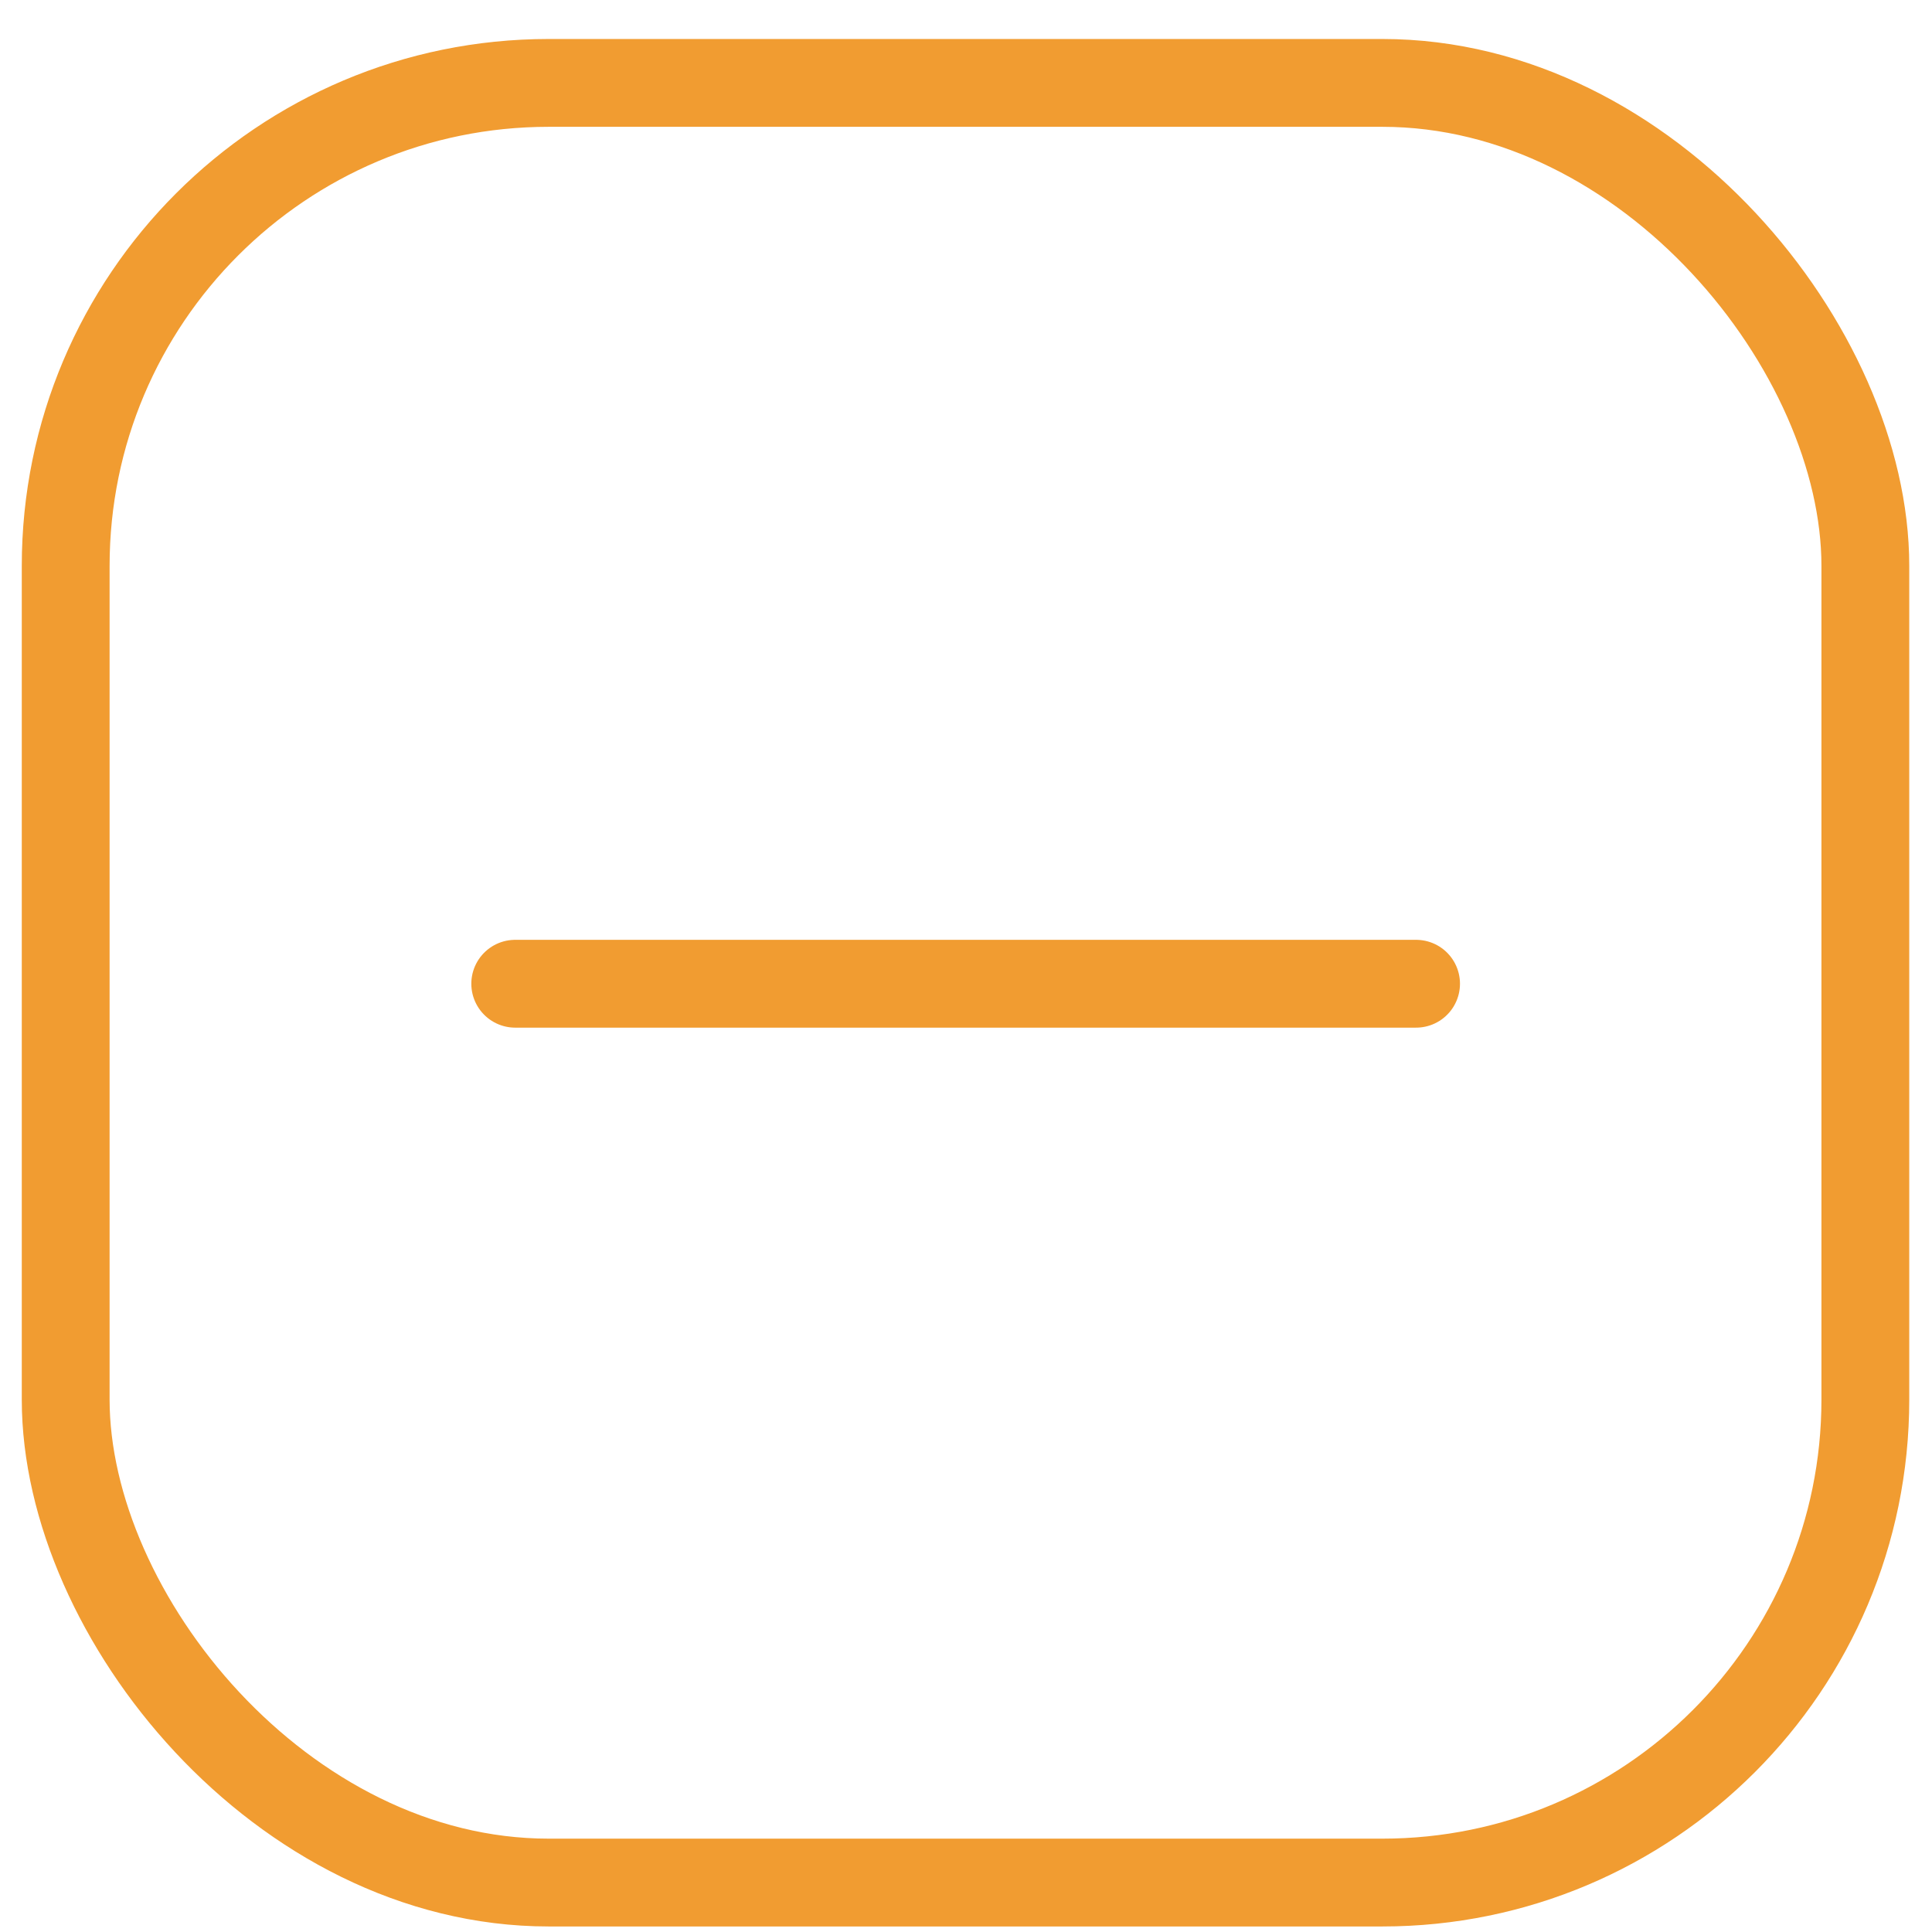 <svg width="22" height="22" viewBox="0 0 22 22" fill="none" xmlns="http://www.w3.org/2000/svg">
<rect x="0.748" y="0.944" width="20.493" height="20.493" rx="5.5" stroke="#F19C31"/>
<line x1="5.867" y1="11.202" x2="16.125" y2="11.202" stroke="#F19C31" stroke-linecap="round" stroke-linejoin="round"/>
</svg>
